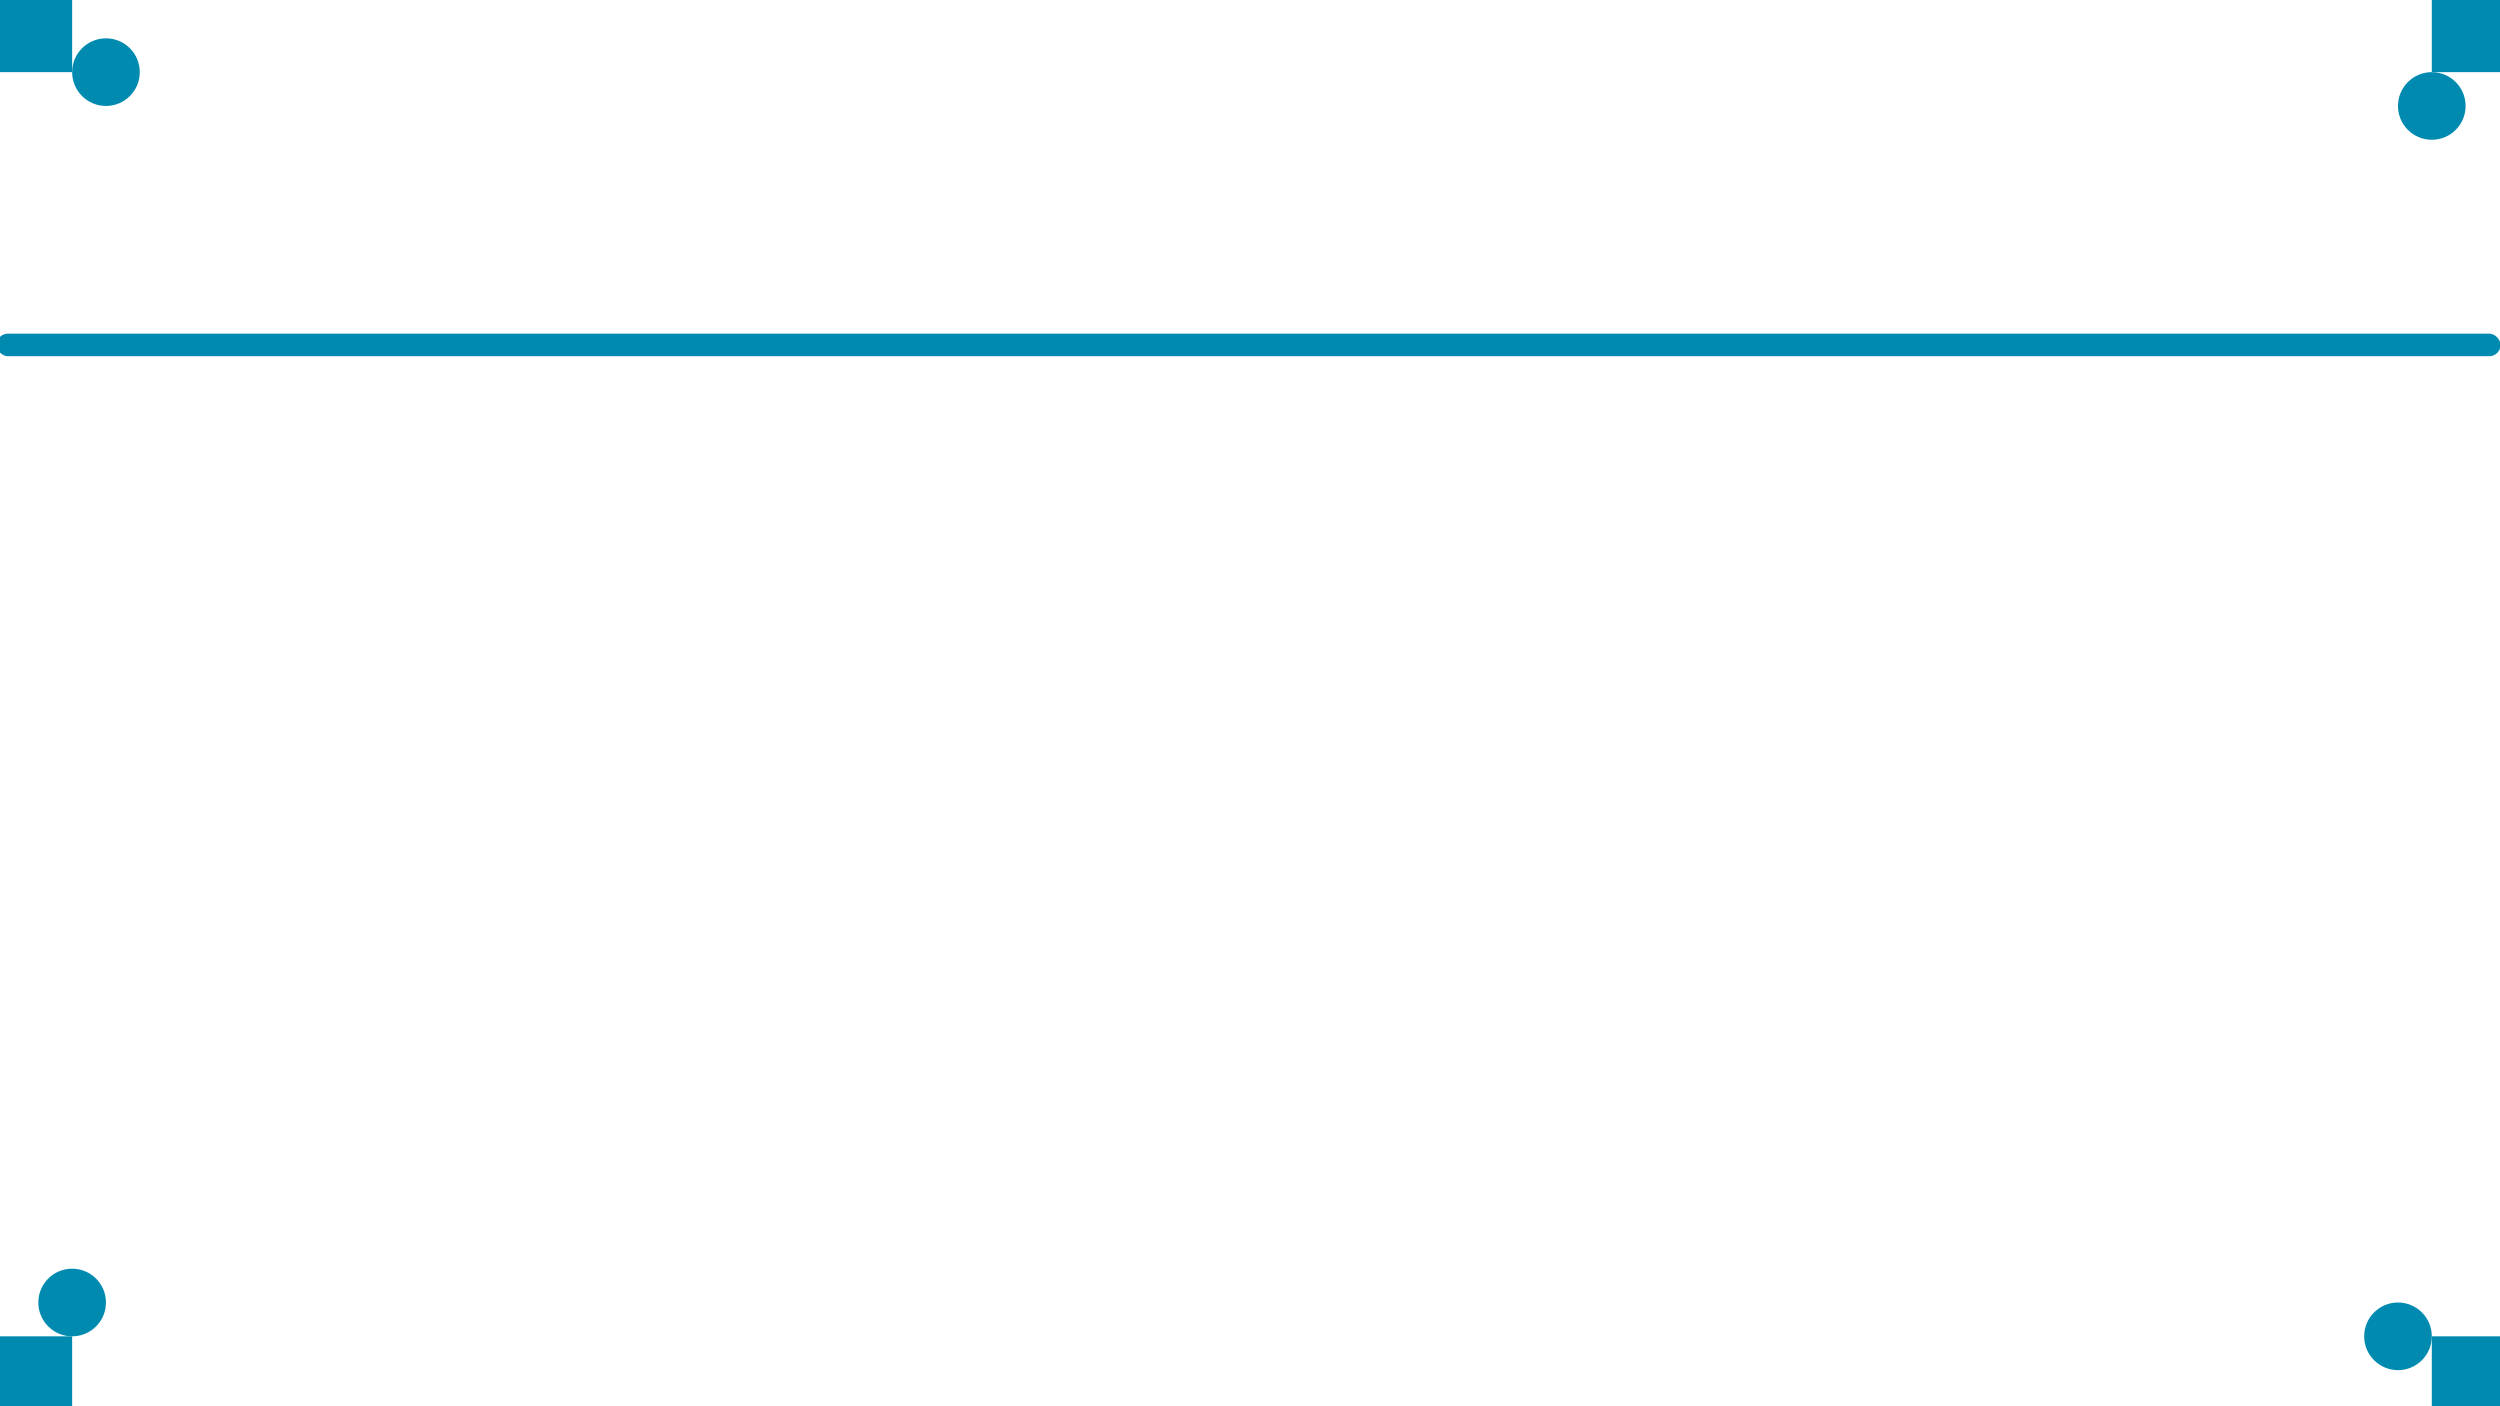 <?xml version="1.0" encoding="UTF-8" standalone="no"?>
<!-- Created with Inkscape (http://www.inkscape.org/) -->

<svg
   width="338.666mm"
   height="190.5mm"
   viewBox="0 0 338.666 190.5"
   version="1.1"
   id="svg1"
   xml:space="preserve"
   sodipodi:docname="mues.svg"
   inkscape:export-filename="j1.svg"
   inkscape:export-xdpi="96"
   inkscape:export-ydpi="96"
   inkscape:export-batch-path="/home/john"
   inkscape:export-batch-name=""
   xmlns:inkscape="http://www.inkscape.org/namespaces/inkscape"
   xmlns:sodipodi="http://sodipodi.sourceforge.net/DTD/sodipodi-0.dtd"
   xmlns="http://www.w3.org/2000/svg"
   xmlns:svg="http://www.w3.org/2000/svg"><sodipodi:namedview
     id="namedview1"
     pagecolor="#ffffff"
     bordercolor="#000000"
     borderopacity="0.25"
     inkscape:showpageshadow="2"
     inkscape:pageopacity="0.0"
     inkscape:pagecheckerboard="0"
     inkscape:deskcolor="#d1d1d1"
     inkscape:document-units="mm"
     inkscape:zoom="0.4338454"
     inkscape:cx="396.45459"
     inkscape:cy="561.25984"
     inkscape:window-width="1366"
     inkscape:window-height="696"
     inkscape:window-x="0"
     inkscape:window-y="0"
     inkscape:window-maximized="1"
     inkscape:current-layer="layer1"
     showguides="true"><inkscape:page
       x="0"
       y="0"
       width="338.666"
       height="190.5"
       id="page3"
       margin="0"
       bleed="0" /><sodipodi:guide
       position="168.873,74.017"
       orientation="1,0"
       id="guide1"
       inkscape:locked="false" /><sodipodi:guide
       position="207.901,11.955"
       orientation="0,-1"
       id="guide2"
       inkscape:locked="false" /></sodipodi:namedview><defs
     id="defs1" /><g
     id="g1"
     inkscape:groupmode="layer"
     inkscape:label="3"
     transform="matrix(0.265,0,0,0.265,5.6692913e-6,0)"><circle
       style="fill:#008ab0;fill-opacity:1;stroke-width:4.025"
       id="path35"
       cx="36.879"
       cy="665.833"
       r="17.287" /><circle
       style="fill:#008ab0;fill-opacity:1;stroke-width:4.025"
       id="path35-1"
       cx="54.167"
       cy="36.879"
       r="17.287" /><circle
       style="fill:#008ab0;fill-opacity:1;stroke-width:4.025"
       id="path35-4"
       cx="-1243.12"
       cy="-54.167"
       r="17.287"
       transform="scale(-1)" /><circle
       style="fill:#008ab0;fill-opacity:1;stroke-width:4.025"
       id="path35-1-0"
       cx="-1225.832"
       cy="-683.12"
       r="17.287"
       transform="scale(-1)" /><rect
       style="fill:#008ab0;fill-opacity:1;stroke-width:0.913"
       id="rect38"
       width="1279.999"
       height="11.525"
       x="-1.739"
       y="170.568"
       ry="5.762" /><rect
       style="fill:#008ab0;fill-opacity:1;stroke-width:4.025"
       id="rect39"
       width="36.879"
       height="36.879"
       x="-2.1427242e-05"
       y="683.12" /><rect
       style="fill:#008ab0;fill-opacity:1;stroke-width:4.025"
       id="rect39-1"
       width="36.879"
       height="36.879"
       x="-2.1427242e-05"
       y="0" /><rect
       style="fill:#008ab0;fill-opacity:1;stroke-width:4.025"
       id="rect39-6"
       width="36.879"
       height="36.879"
       x="1243.12"
       y="0" /><rect
       style="fill:#008ab0;fill-opacity:1;stroke-width:4.025"
       id="rect39-7"
       width="36.879"
       height="36.879"
       x="1243.12"
       y="683.12" /></g></svg>
